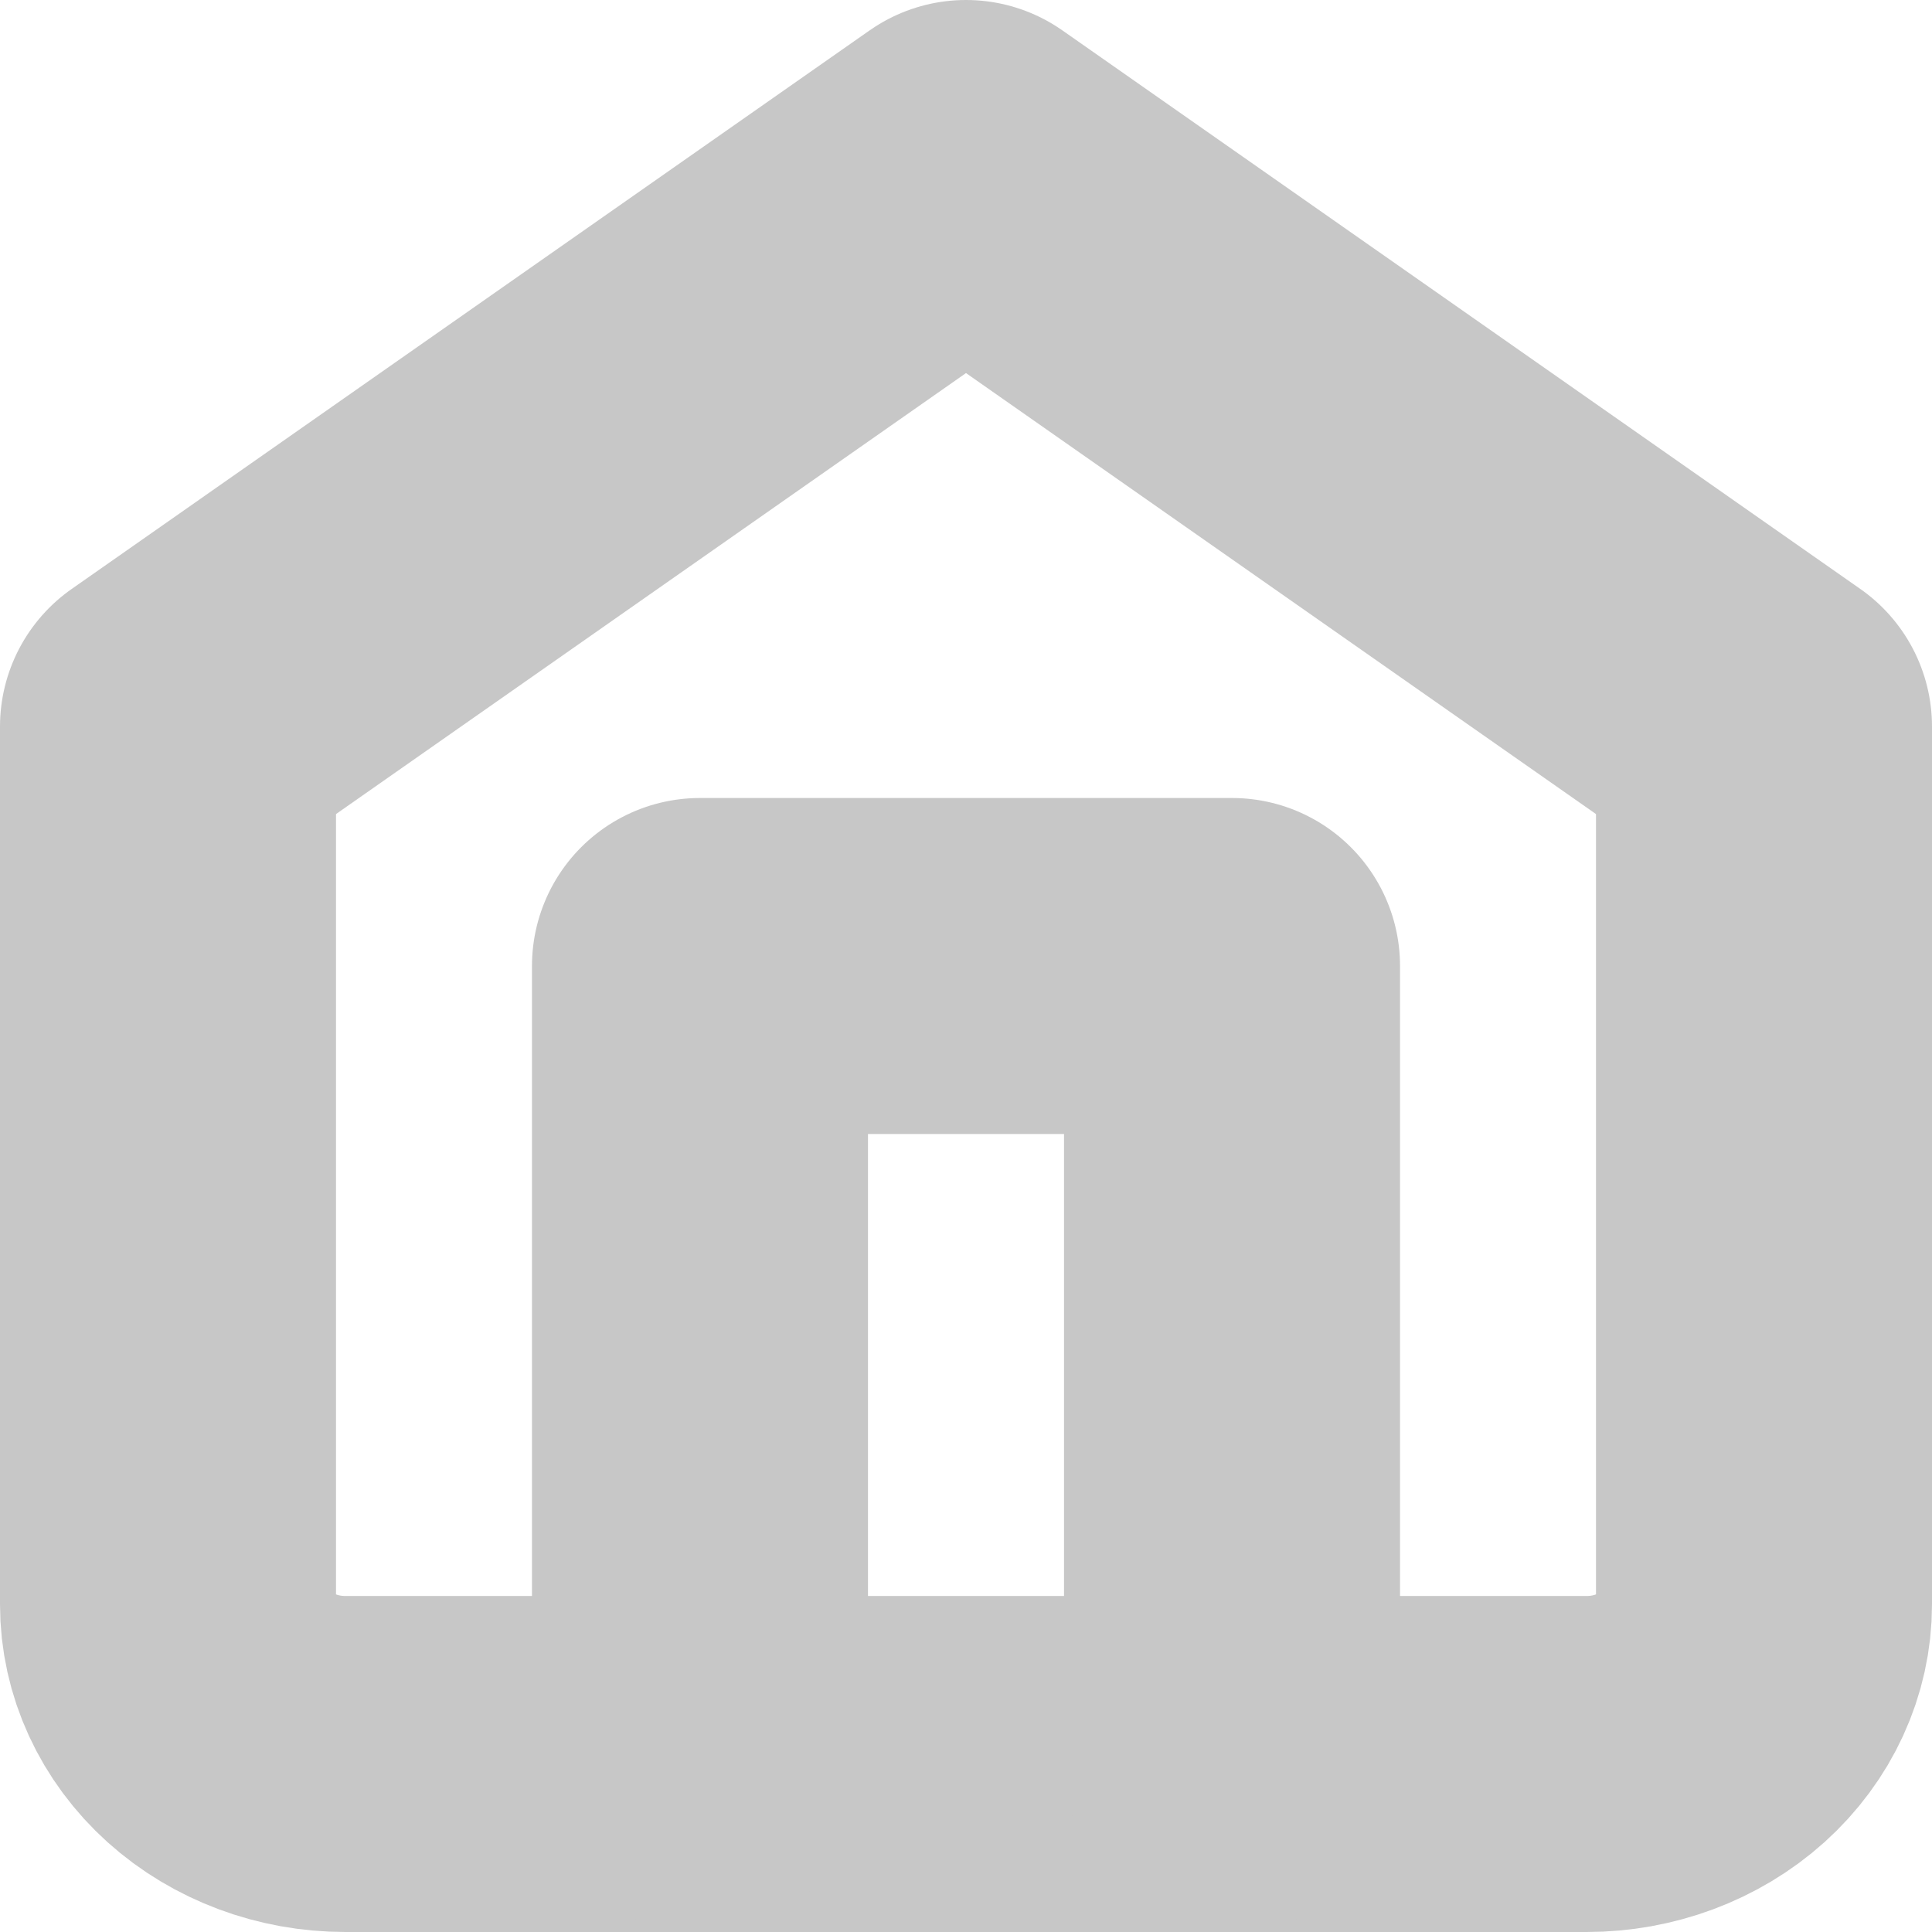 <svg width="23" height="23" viewBox="0 0 23 23" fill="none" xmlns="http://www.w3.org/2000/svg">
<path d="M2 8.65L11.5 2L21 8.65V19.1C21 19.604 20.778 20.087 20.382 20.444C19.986 20.8 19.449 21 18.889 21H4.111C3.551 21 3.014 20.8 2.618 20.444C2.222 20.087 2 19.604 2 19.1V8.65Z" stroke="#C7C7C7" stroke-width="4" stroke-linecap="round" stroke-linejoin="round"/>
<path d="M8.333 21V11.5H14.667V21" stroke="#C7C7C7" stroke-width="4" stroke-linecap="round" stroke-linejoin="round"/>
</svg>
